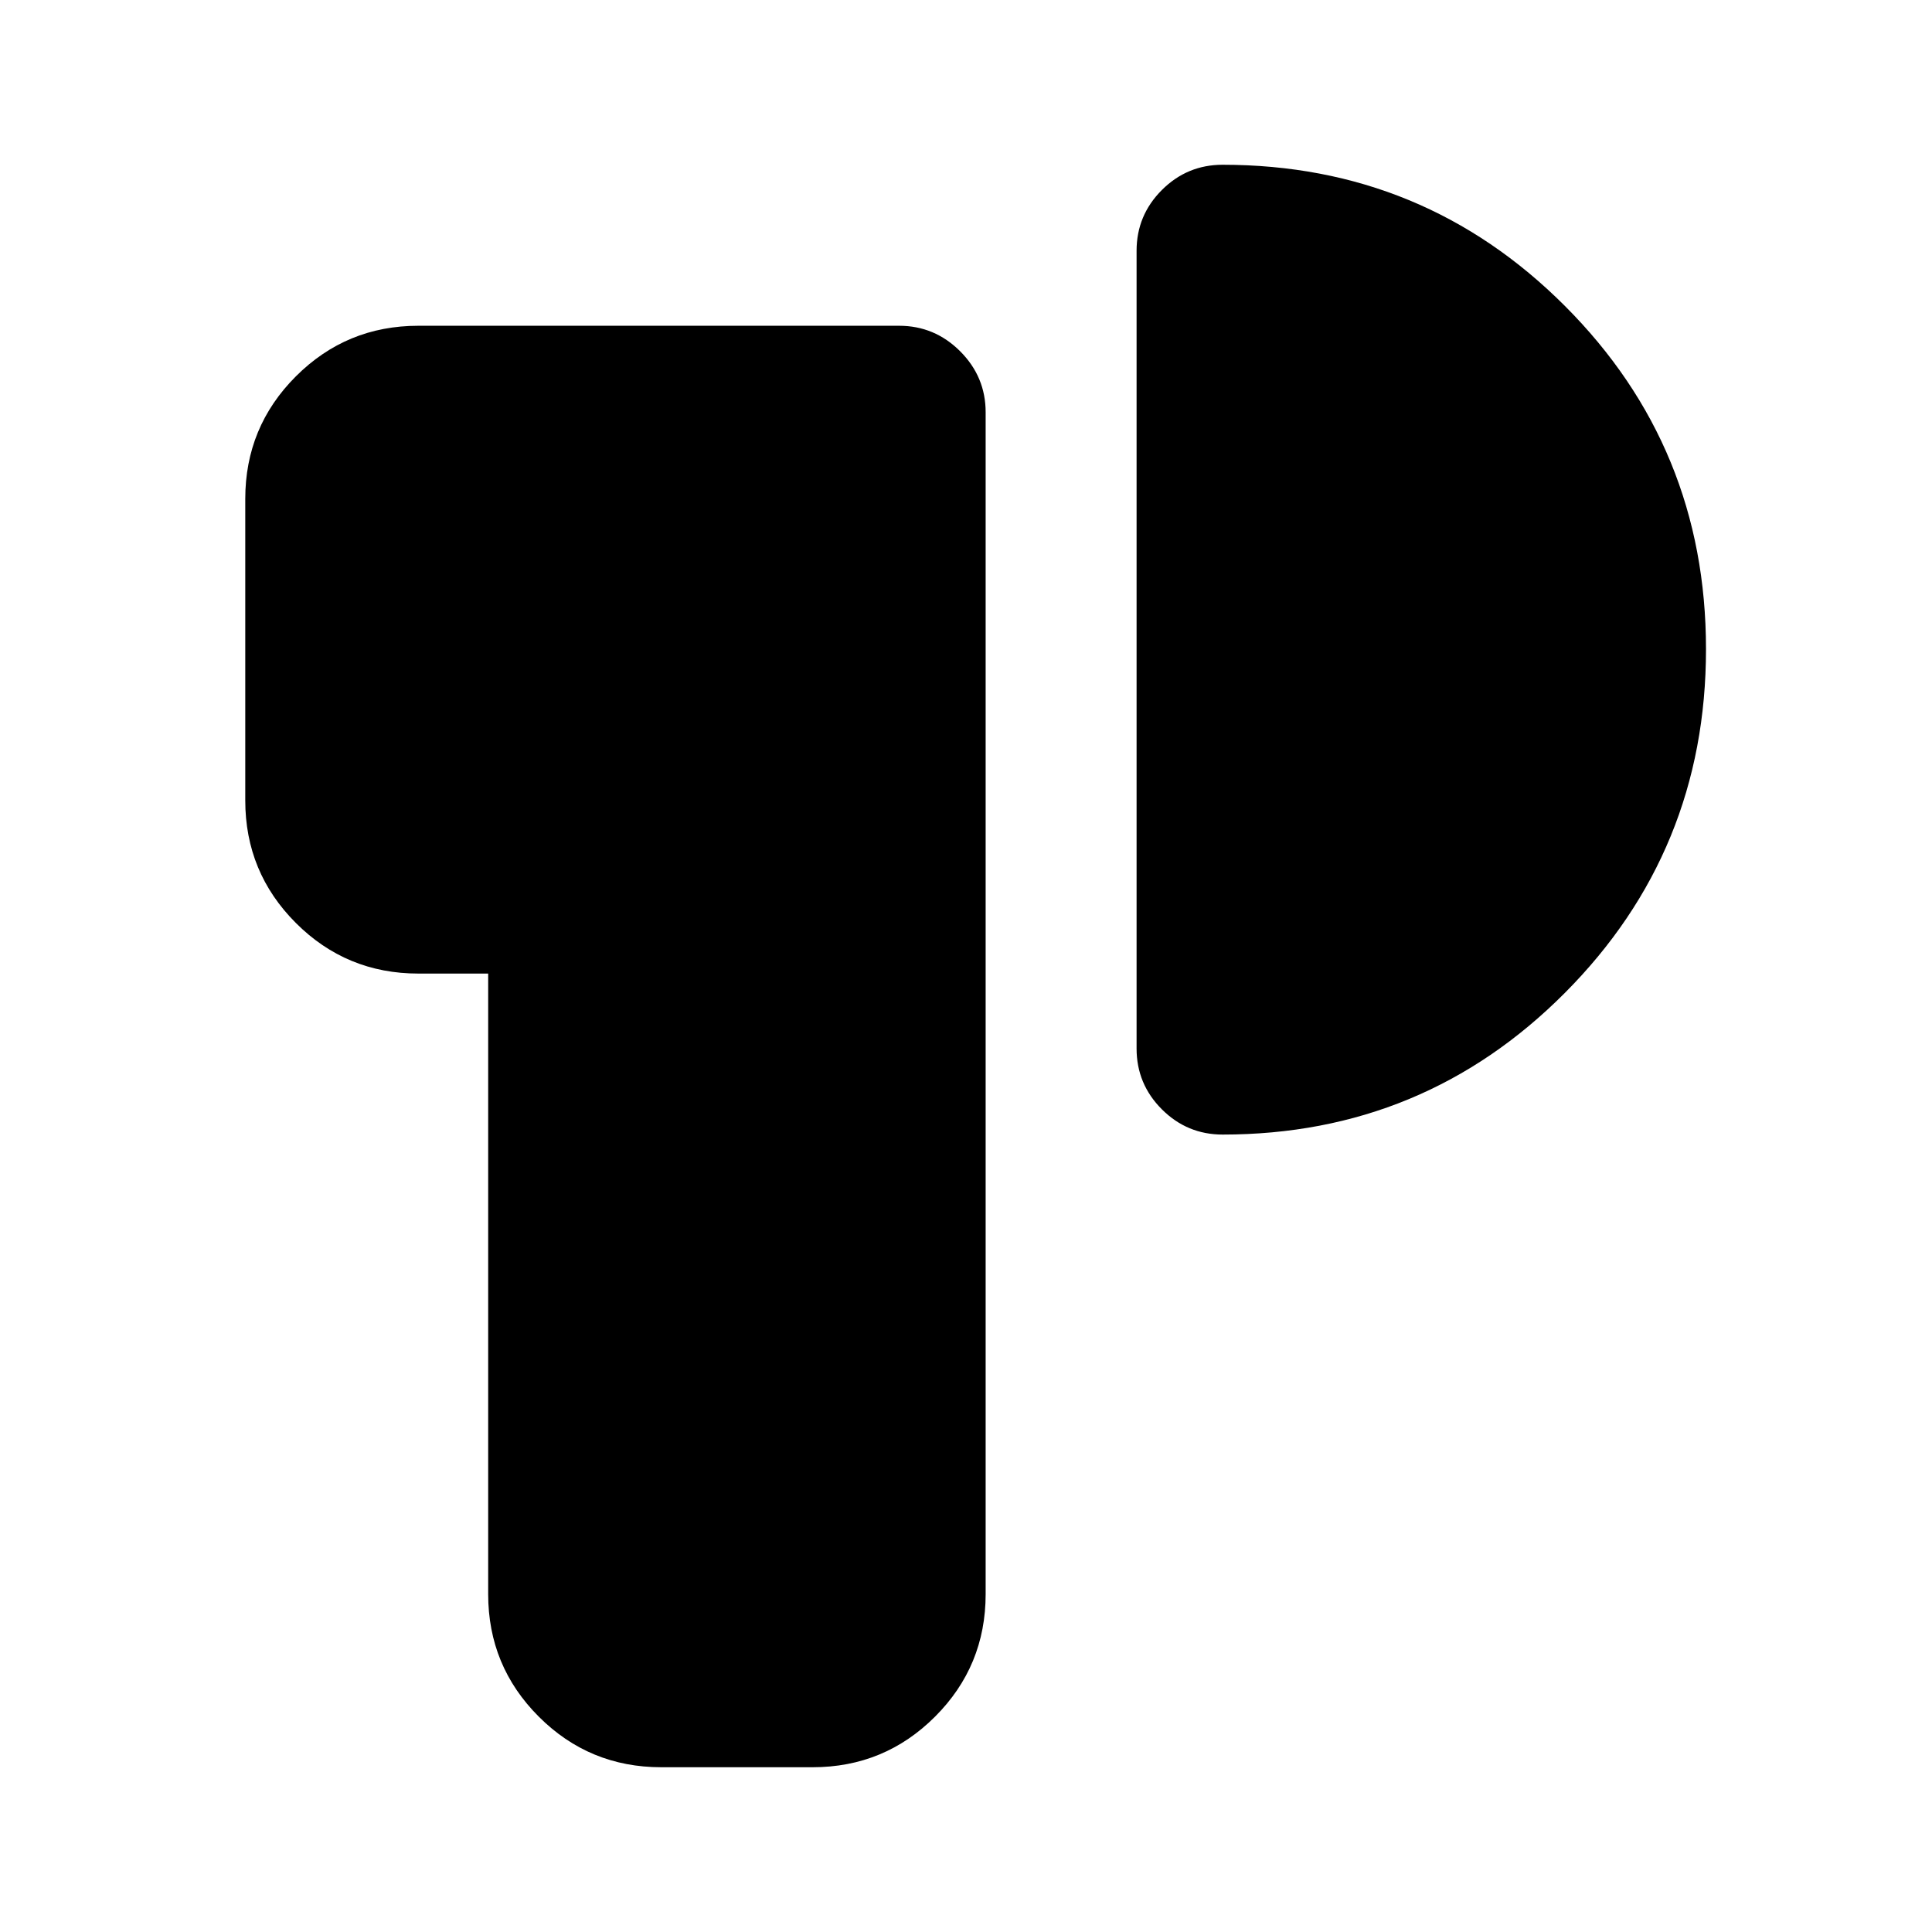 <svg xmlns="http://www.w3.org/2000/svg" height="24" viewBox="0 -960 960 960" width="24"><path d="M328.57-81.87q-35.72 0-60.86-25.14t-25.14-60.86v-308.37h-34.7q-35.72 0-60.86-25.14t-25.14-60.86v-149.89q0-35.72 25.14-60.86t60.86-25.14h238.89q17.65 0 30.33 12.67 12.67 12.68 12.67 30.33v587.26q0 35.72-25.14 60.86t-60.86 25.14h-75.19ZM847.7-637.43q0 100.36-70.11 170.78-70.12 70.41-170.07 70.41-17.65 0-30.2-12.55-12.56-12.56-12.56-30.21v-396.37q0-17.65 12.56-30.21 12.55-12.55 30.2-12.55 99.95 0 170.07 70.16 70.11 70.17 70.11 170.54Z"/></svg>